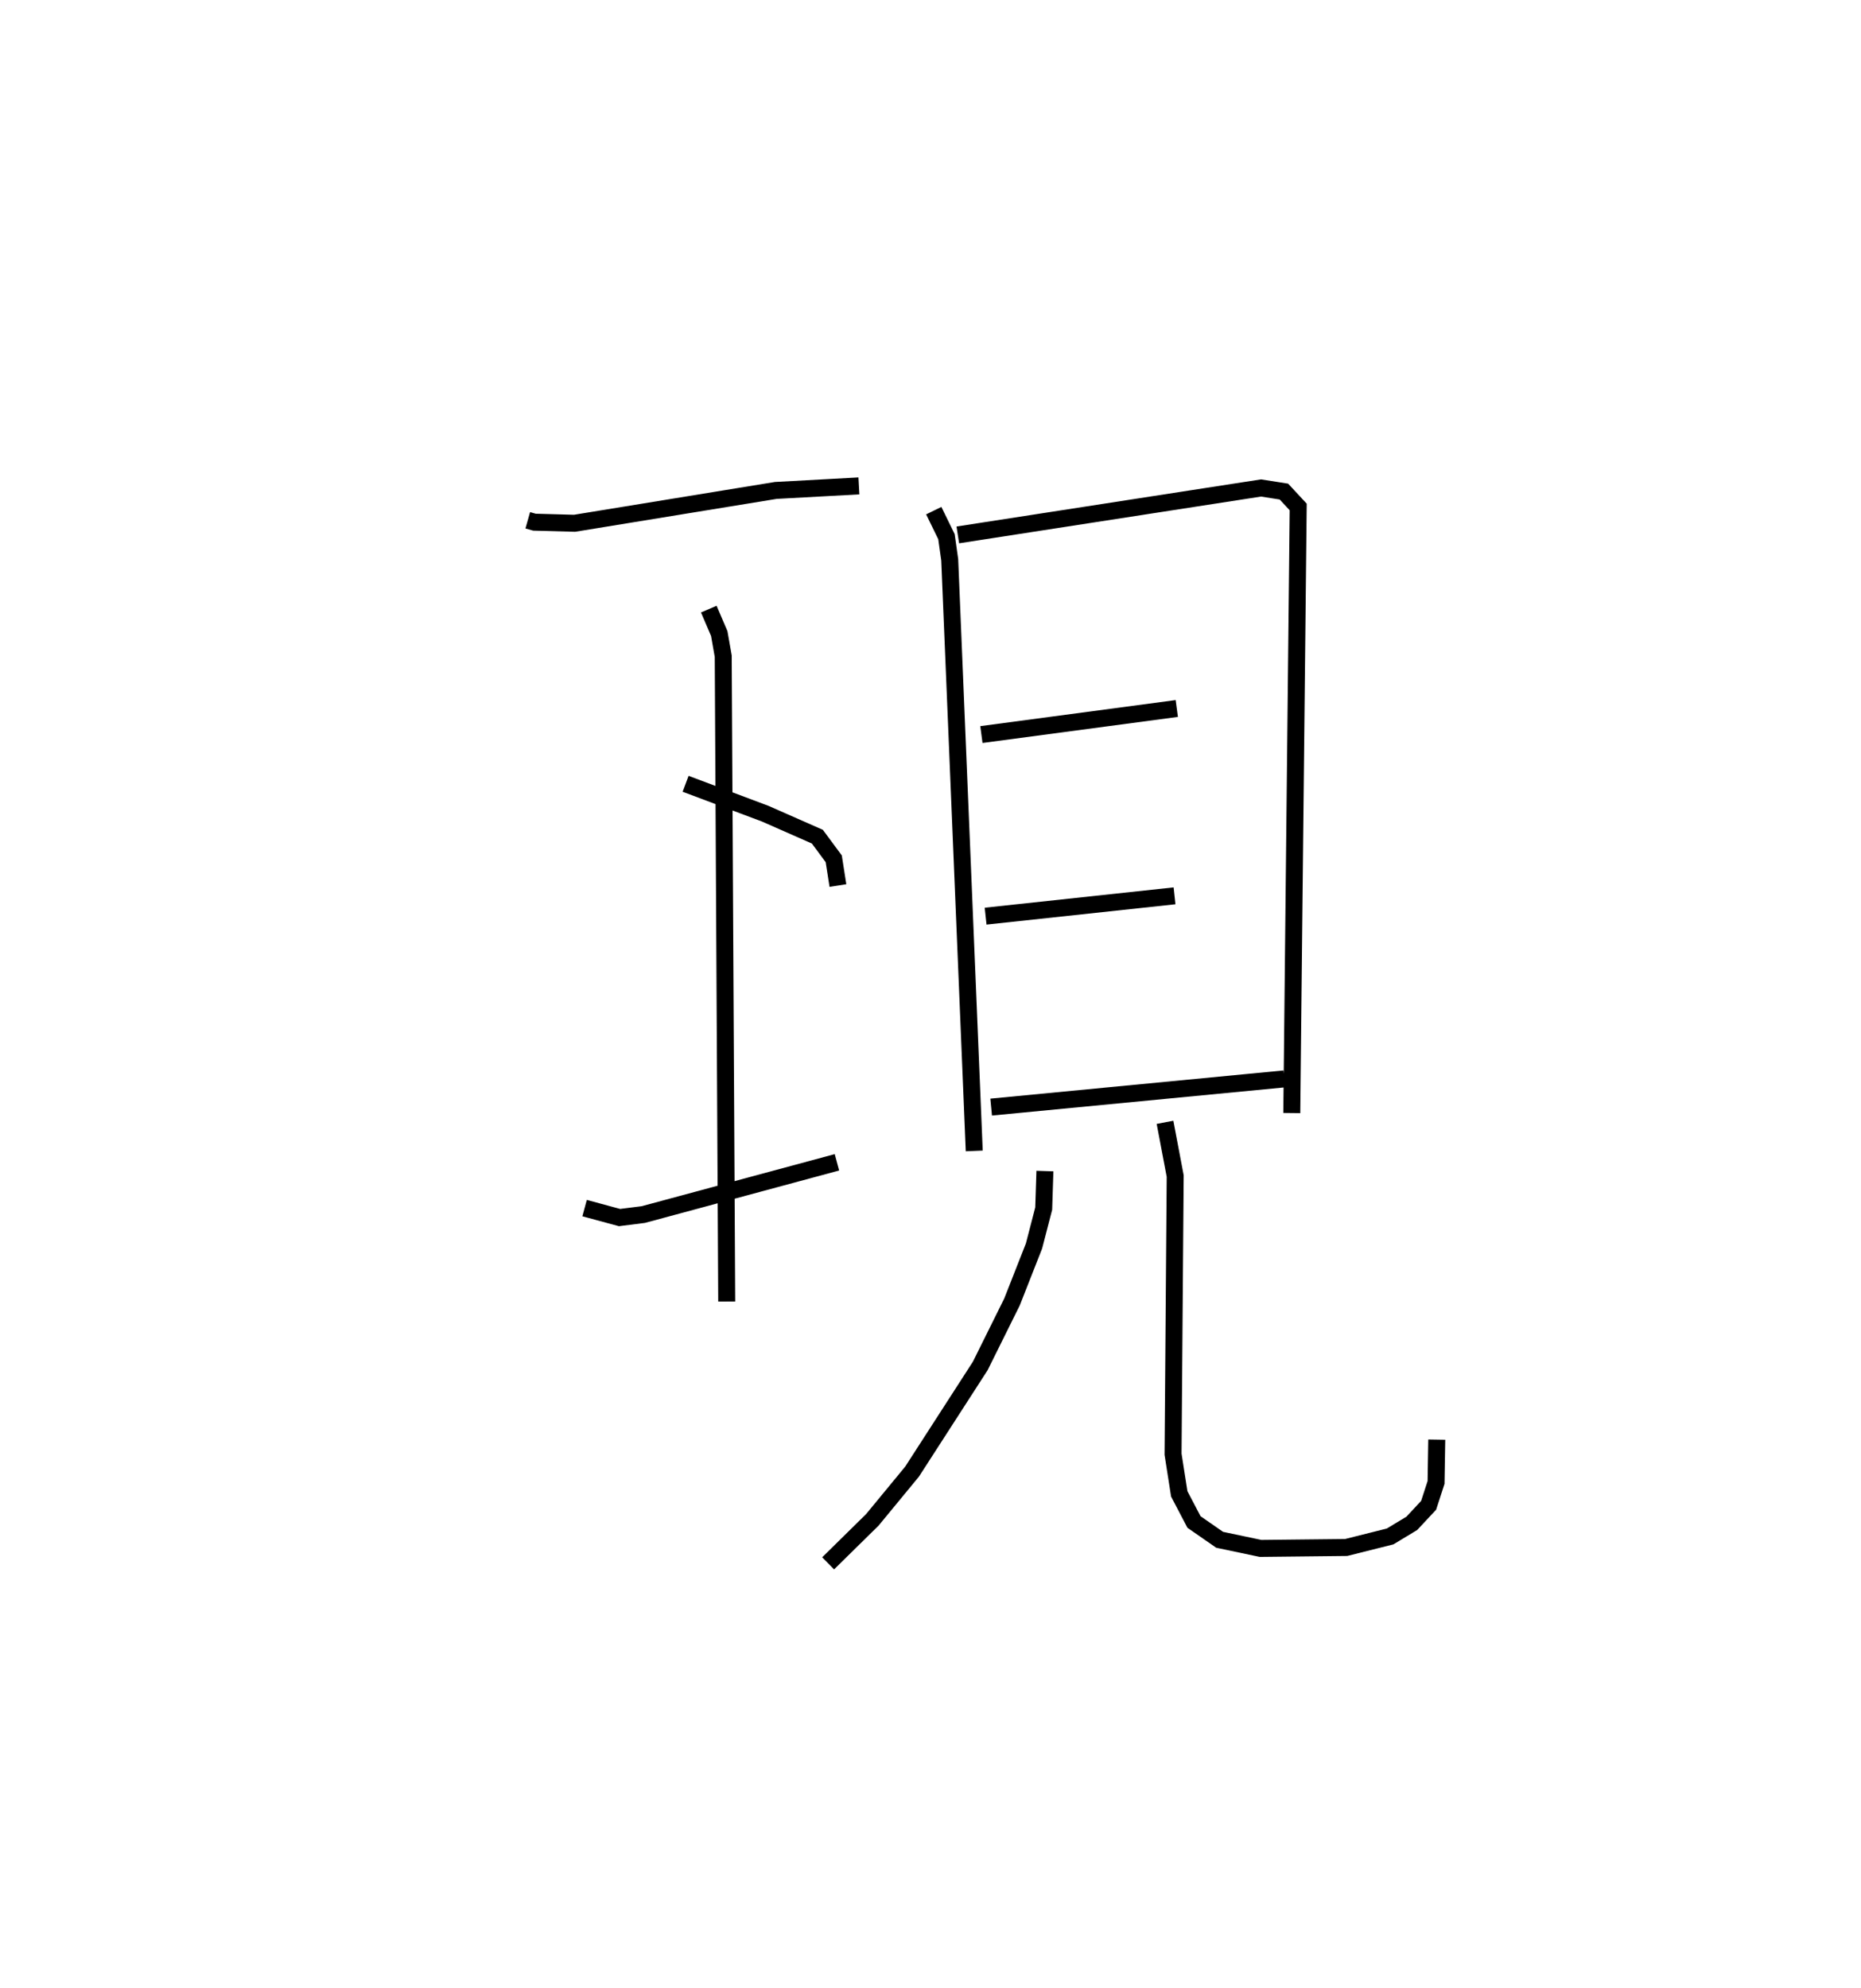 <?xml version="1.0" encoding="utf-8" ?>
<svg baseProfile="full" height="117.096" version="1.1" width="109.658" xmlns="http://www.w3.org/2000/svg" xmlns:ev="http://www.w3.org/2001/xml-events" xmlns:xlink="http://www.w3.org/1999/xlink"><defs /><rect fill="white" height="117.096" width="109.658" x="0" y="0" /><path d="M25,25 m0.0,0.0 m6.098,5.651 l0.393,0.111 2.363,0.065 l11.859,-1.935 4.898,-0.267 m-10.212,17.549 l4.698,1.764 3.066,1.351 l0.965,1.304 0.246,1.575 m-14.927,19.002 l2.059,0.558 1.403,-0.178 l11.407,-3.077 m-7.551,-32.59 l0.617,1.441 0.234,1.333 l0.205,38.017 m12.2,-46.591 l0.749,1.532 0.192,1.367 l1.445,34.82 m-0.968,-36.29 l17.867,-2.765 1.348,0.212 l0.842,0.908 -0.378,35.702 m-18.289,-22.296 l11.513,-1.536 m-11.265,12.234 l11.132,-1.197 m-10.805,12.446 l17.268,-1.661 m-14.101,5.428 l-0.071,2.211 -0.572,2.205 l-1.296,3.295 -1.871,3.771 l-4.017,6.224 -2.343,2.844 l-2.603,2.56 m19.85,-25.98 l0.6,3.166 -0.126,16.387 l0.365,2.334 0.868,1.657 l1.512,1.049 2.411,0.508 l5.045,-0.055 2.587,-0.649 l1.279,-0.772 0.992,-1.063 l0.438,-1.348 0.041,-2.522 " fill="none" stroke="black" stroke-width="1" /></svg>
